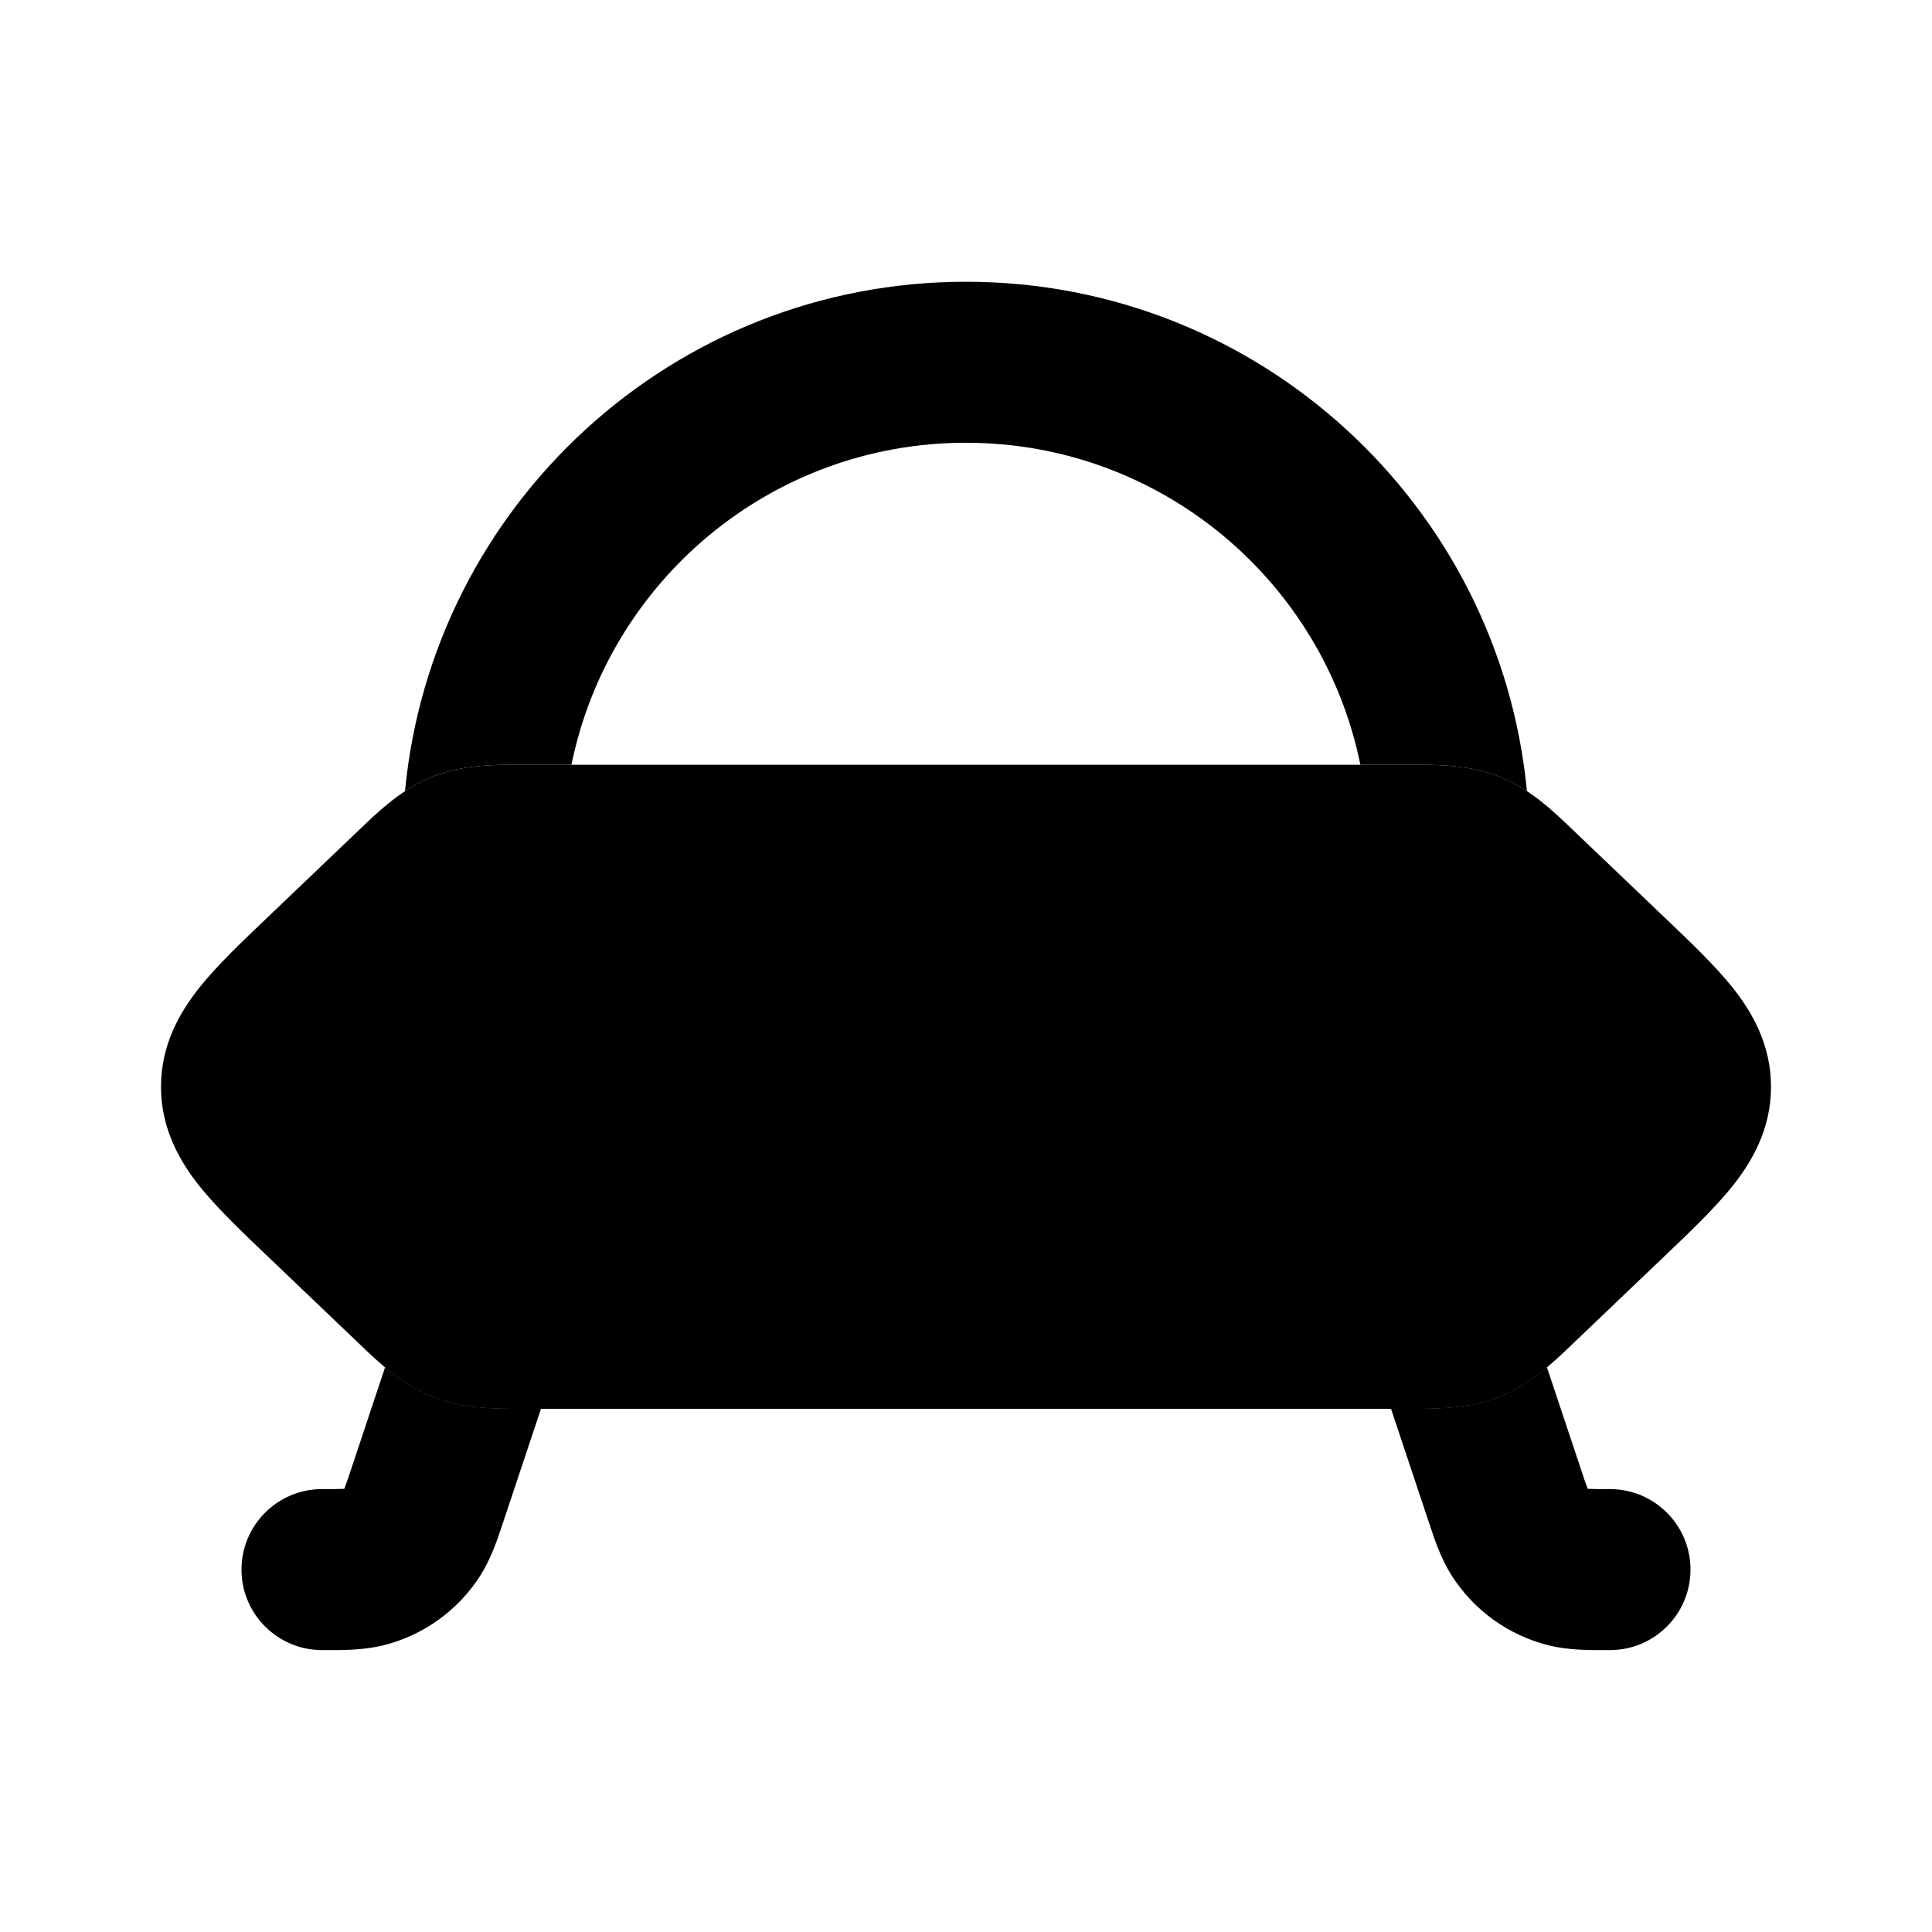 <svg width="24" height="24" viewBox="0 0 24 24" xmlns="http://www.w3.org/2000/svg">
<path class="pr-icon-bulk-secondary" d="M6.491 9.5H17.509C17.843 9.499 18.247 9.497 18.624 9.647C19.006 9.797 19.296 10.077 19.532 10.303L20.682 11.401C20.997 11.701 21.301 11.991 21.519 12.263C21.762 12.568 22 12.972 22 13.501C22 14.029 21.762 14.433 21.519 14.738C21.301 15.009 20.997 15.3 20.682 15.6L19.532 16.698C19.296 16.924 19.006 17.203 18.624 17.354C18.247 17.503 17.843 17.502 17.509 17.501H6.491C6.157 17.502 5.753 17.503 5.376 17.354C4.994 17.203 4.704 16.924 4.468 16.698L3.318 15.6C3.003 15.3 2.699 15.009 2.481 14.738C2.238 14.433 2 14.029 2 13.501C2 12.972 2.238 12.568 2.481 12.263C2.699 11.991 3.003 11.701 3.318 11.401L4.468 10.303C4.704 10.077 4.994 9.797 5.376 9.647C5.753 9.497 6.157 9.499 6.491 9.5Z" fill="currentColor"/>
<path fill-rule="evenodd" clip-rule="evenodd" d="M7 13.5C7 12.948 7.448 12.5 8 12.5H8.012C8.564 12.5 9.012 12.948 9.012 13.5C9.012 14.052 8.564 14.5 8.012 14.5H8C7.448 14.5 7 14.052 7 13.5ZM10.994 13.5C10.994 12.948 11.442 12.5 11.994 12.5H12.006C12.558 12.5 13.006 12.948 13.006 13.5C13.006 14.052 12.558 14.5 12.006 14.5H11.994C11.442 14.5 10.994 14.052 10.994 13.5ZM14.988 13.5C14.988 12.948 15.436 12.5 15.988 12.5H16C16.552 12.5 17 12.948 17 13.5C17 14.052 16.552 14.5 16 14.5H15.988C15.436 14.5 14.988 14.052 14.988 13.5Z" fill="currentColor"/>
<path d="M4.784 16.984L4.368 18.233C4.323 18.368 4.299 18.438 4.279 18.489L4.277 18.495L4.271 18.495C4.217 18.498 4.142 18.498 4 18.498C3.448 18.498 3 18.946 3 19.498C3 20.05 3.448 20.498 4 20.498L4.057 20.498C4.262 20.499 4.517 20.499 4.758 20.44C5.26 20.316 5.694 20.003 5.97 19.567C6.103 19.356 6.183 19.114 6.247 18.919L6.265 18.866L6.721 17.498H6.491C6.157 17.5 5.753 17.501 5.376 17.352C5.149 17.262 4.954 17.127 4.784 16.984Z" fill="currentColor"/>
<path d="M17.279 17.498L17.735 18.866L17.753 18.919C17.817 19.114 17.897 19.356 18.03 19.567C18.306 20.003 18.74 20.316 19.242 20.44C19.483 20.499 19.738 20.499 19.943 20.498L20 20.498C20.552 20.498 21 20.05 21 19.498C21 18.946 20.552 18.498 20 18.498C19.858 18.498 19.783 18.498 19.729 18.495L19.723 18.495L19.721 18.489C19.701 18.438 19.677 18.368 19.633 18.233L19.216 16.984C19.046 17.127 18.851 17.262 18.624 17.352C18.247 17.501 17.843 17.5 17.509 17.498H17.279Z" fill="currentColor"/>
<path d="M7.099 9.5C7.563 7.218 9.58 5.5 11.999 5.5C14.418 5.5 16.436 7.218 16.899 9.5H17.509C17.843 9.499 18.246 9.497 18.623 9.647C18.747 9.696 18.862 9.758 18.968 9.828C18.629 6.277 15.639 3.5 11.999 3.5C8.36 3.5 5.37 6.277 5.031 9.828C5.137 9.758 5.252 9.696 5.375 9.647C5.753 9.497 6.156 9.499 6.49 9.5H7.099Z" fill="currentColor"/>
</svg>
